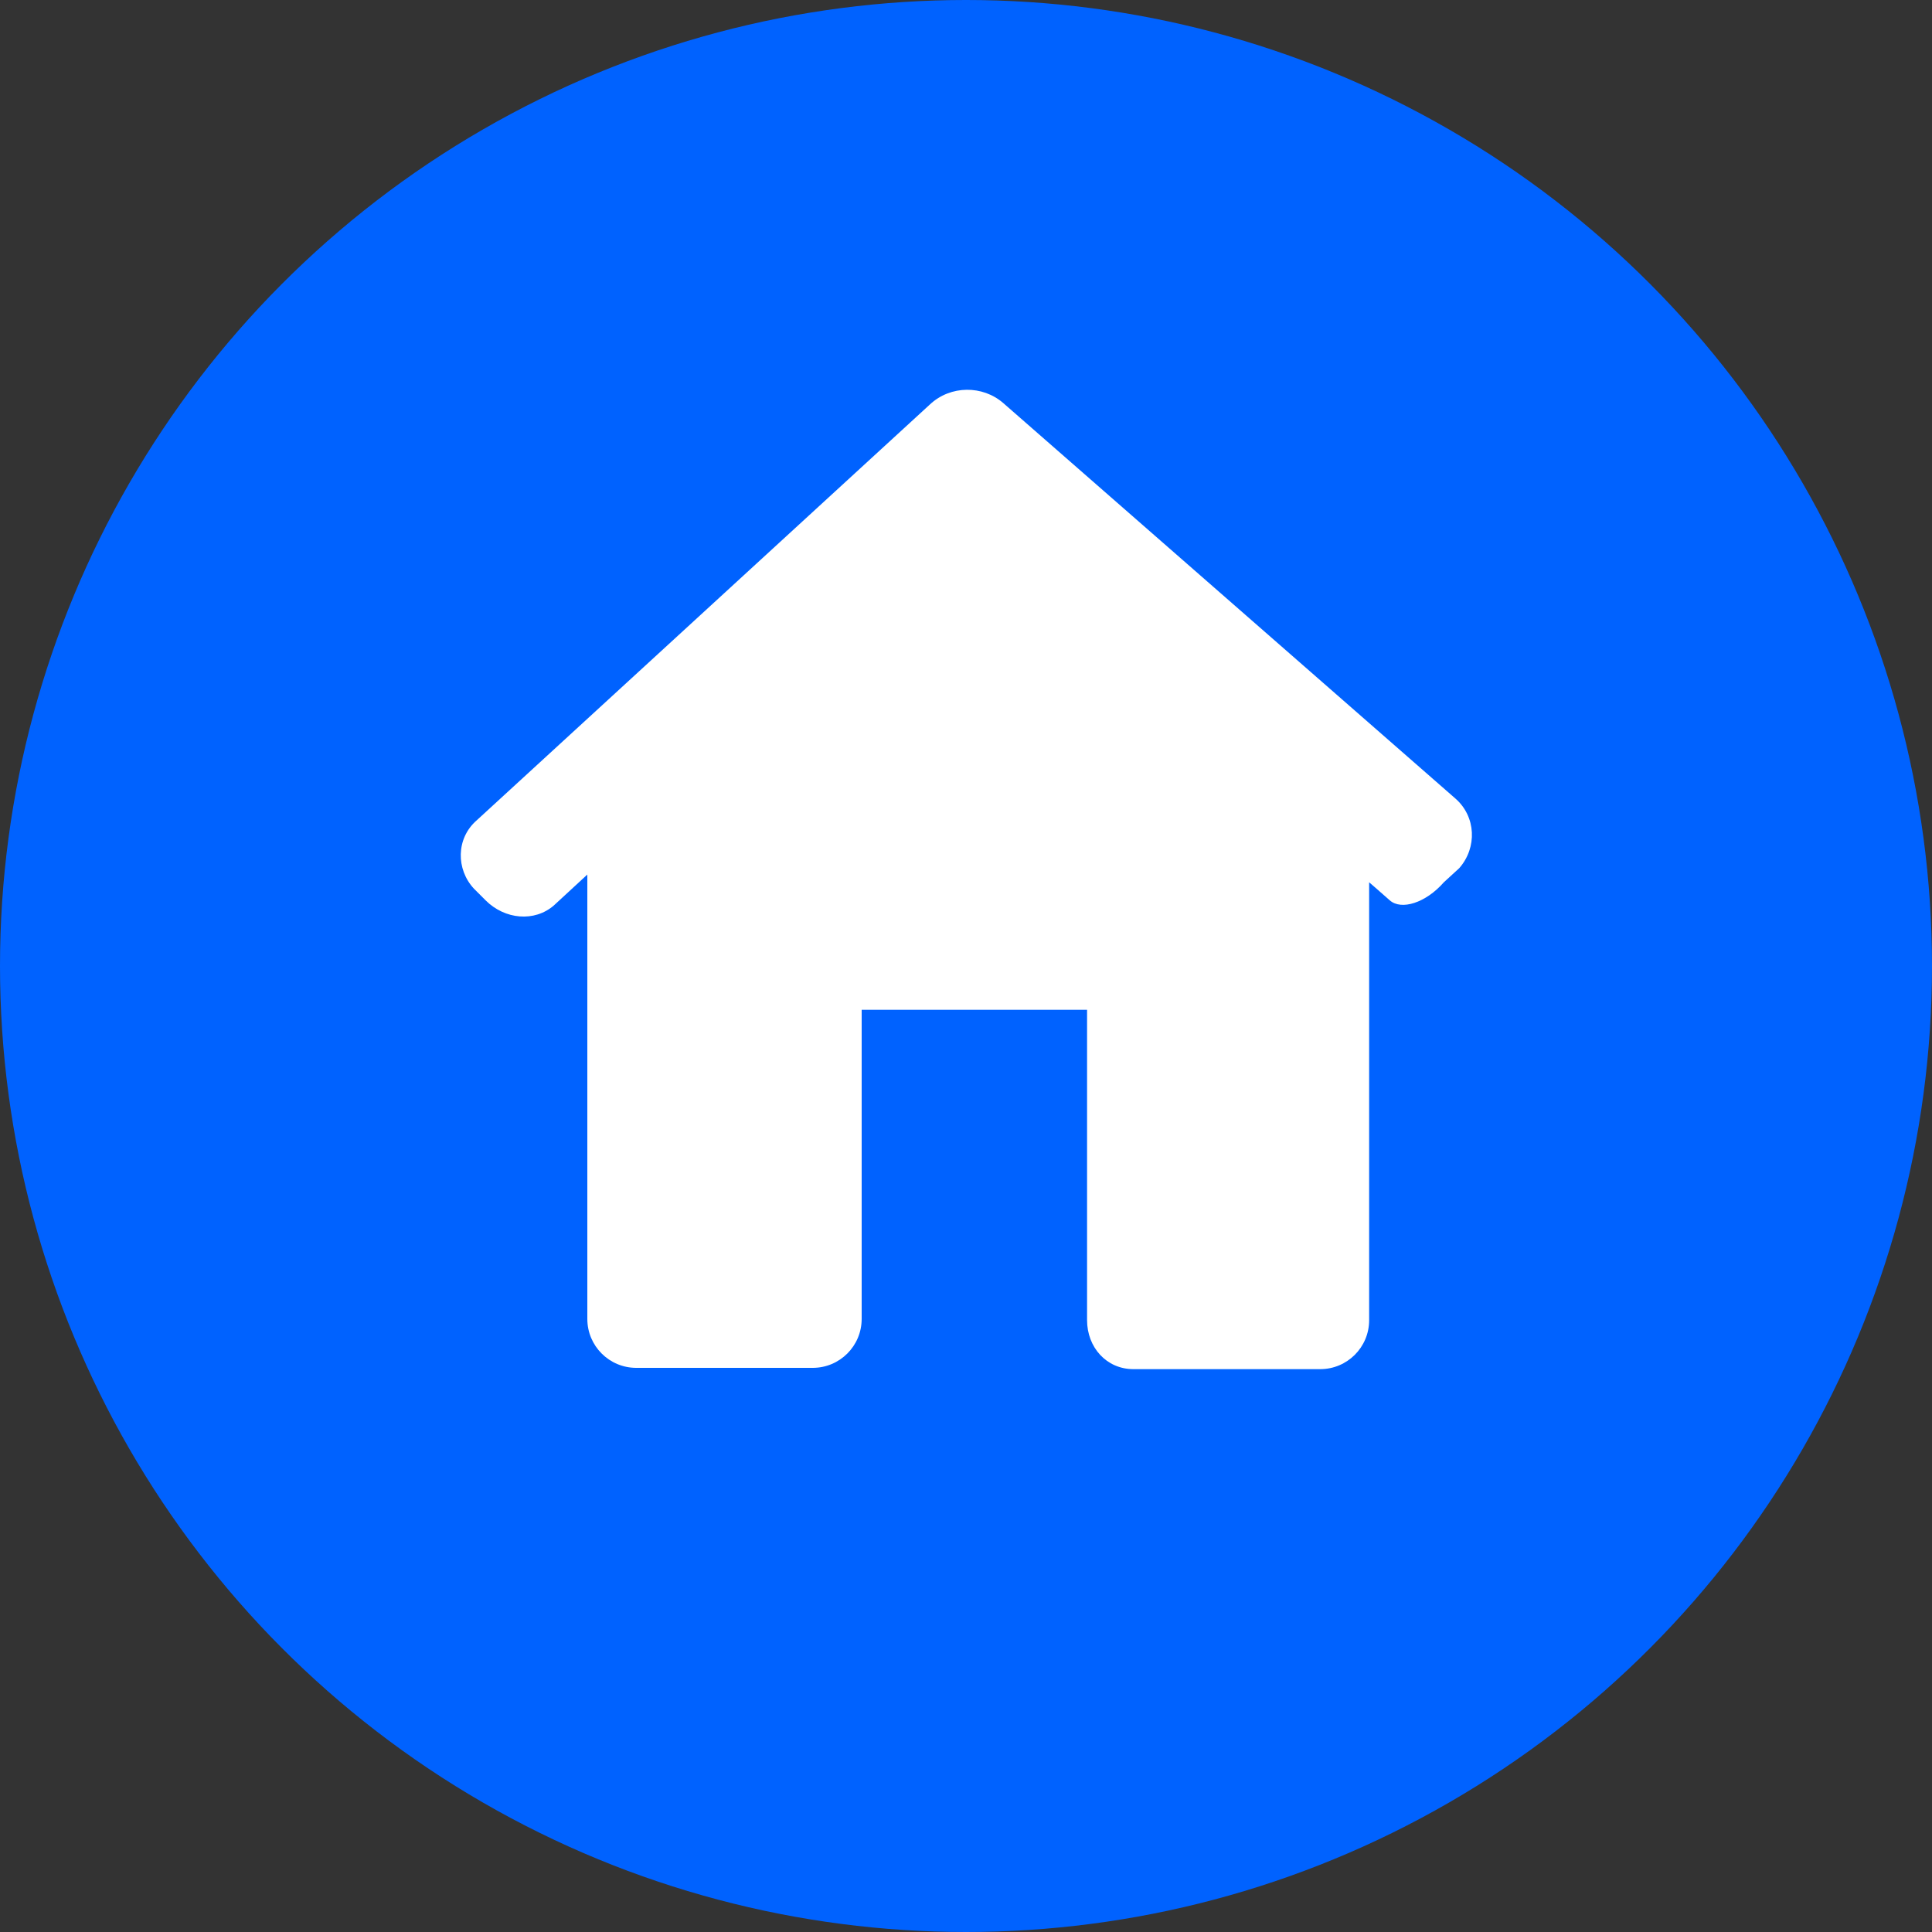 <?xml version="1.0" encoding="utf-8"?>
<!-- Generator: Adobe Illustrator 22.1.0, SVG Export Plug-In . SVG Version: 6.00 Build 0)  -->
<svg version="1.1" id="Layer_1" xmlns="http://www.w3.org/2000/svg" xmlns:xlink="http://www.w3.org/1999/xlink" x="0px" y="0px"
	 viewBox="0 0 150 150" style="enable-background:new 0 0 150 150;" xml:space="preserve">
<rect x="0" y="0" width="150" height="150" fill="#333333" stroke="none"/>
<style type="text/css">
	.st0{fill:#0062FF;}
	.st1{fill:#FFFFFF;}
</style>
<path class="st0" d="M107.1,23.3"/>
<circle class="st0" cx="75" cy="75" r="75"/>
<g>
	<g>
		<path class="st1" d="M113.3,67.4c1.4-1.6,1.3-4-0.3-5.4L77.9,31.3c-1.6-1.4-4.1-1.4-5.7,0.1L37,63.7c-1.6,1.4-1.6,3.8-0.2,5.3
			l0.9,0.9c1.5,1.5,3.8,1.7,5.3,0.4l2.6-2.4v34.5c0,2.1,1.7,3.8,3.8,3.8h13.7c2.1,0,3.8-1.7,3.8-3.8v-24h17.5v24.1
			c0,2.1,1.5,3.8,3.6,3.8h14.5c2.1,0,3.8-1.7,3.8-3.8v-34c0,0,0.7,0.6,1.6,1.4c0.9,0.8,2.8,0.2,4.2-1.4L113.3,67.4z"/>
	</g>
</g>
</svg>
